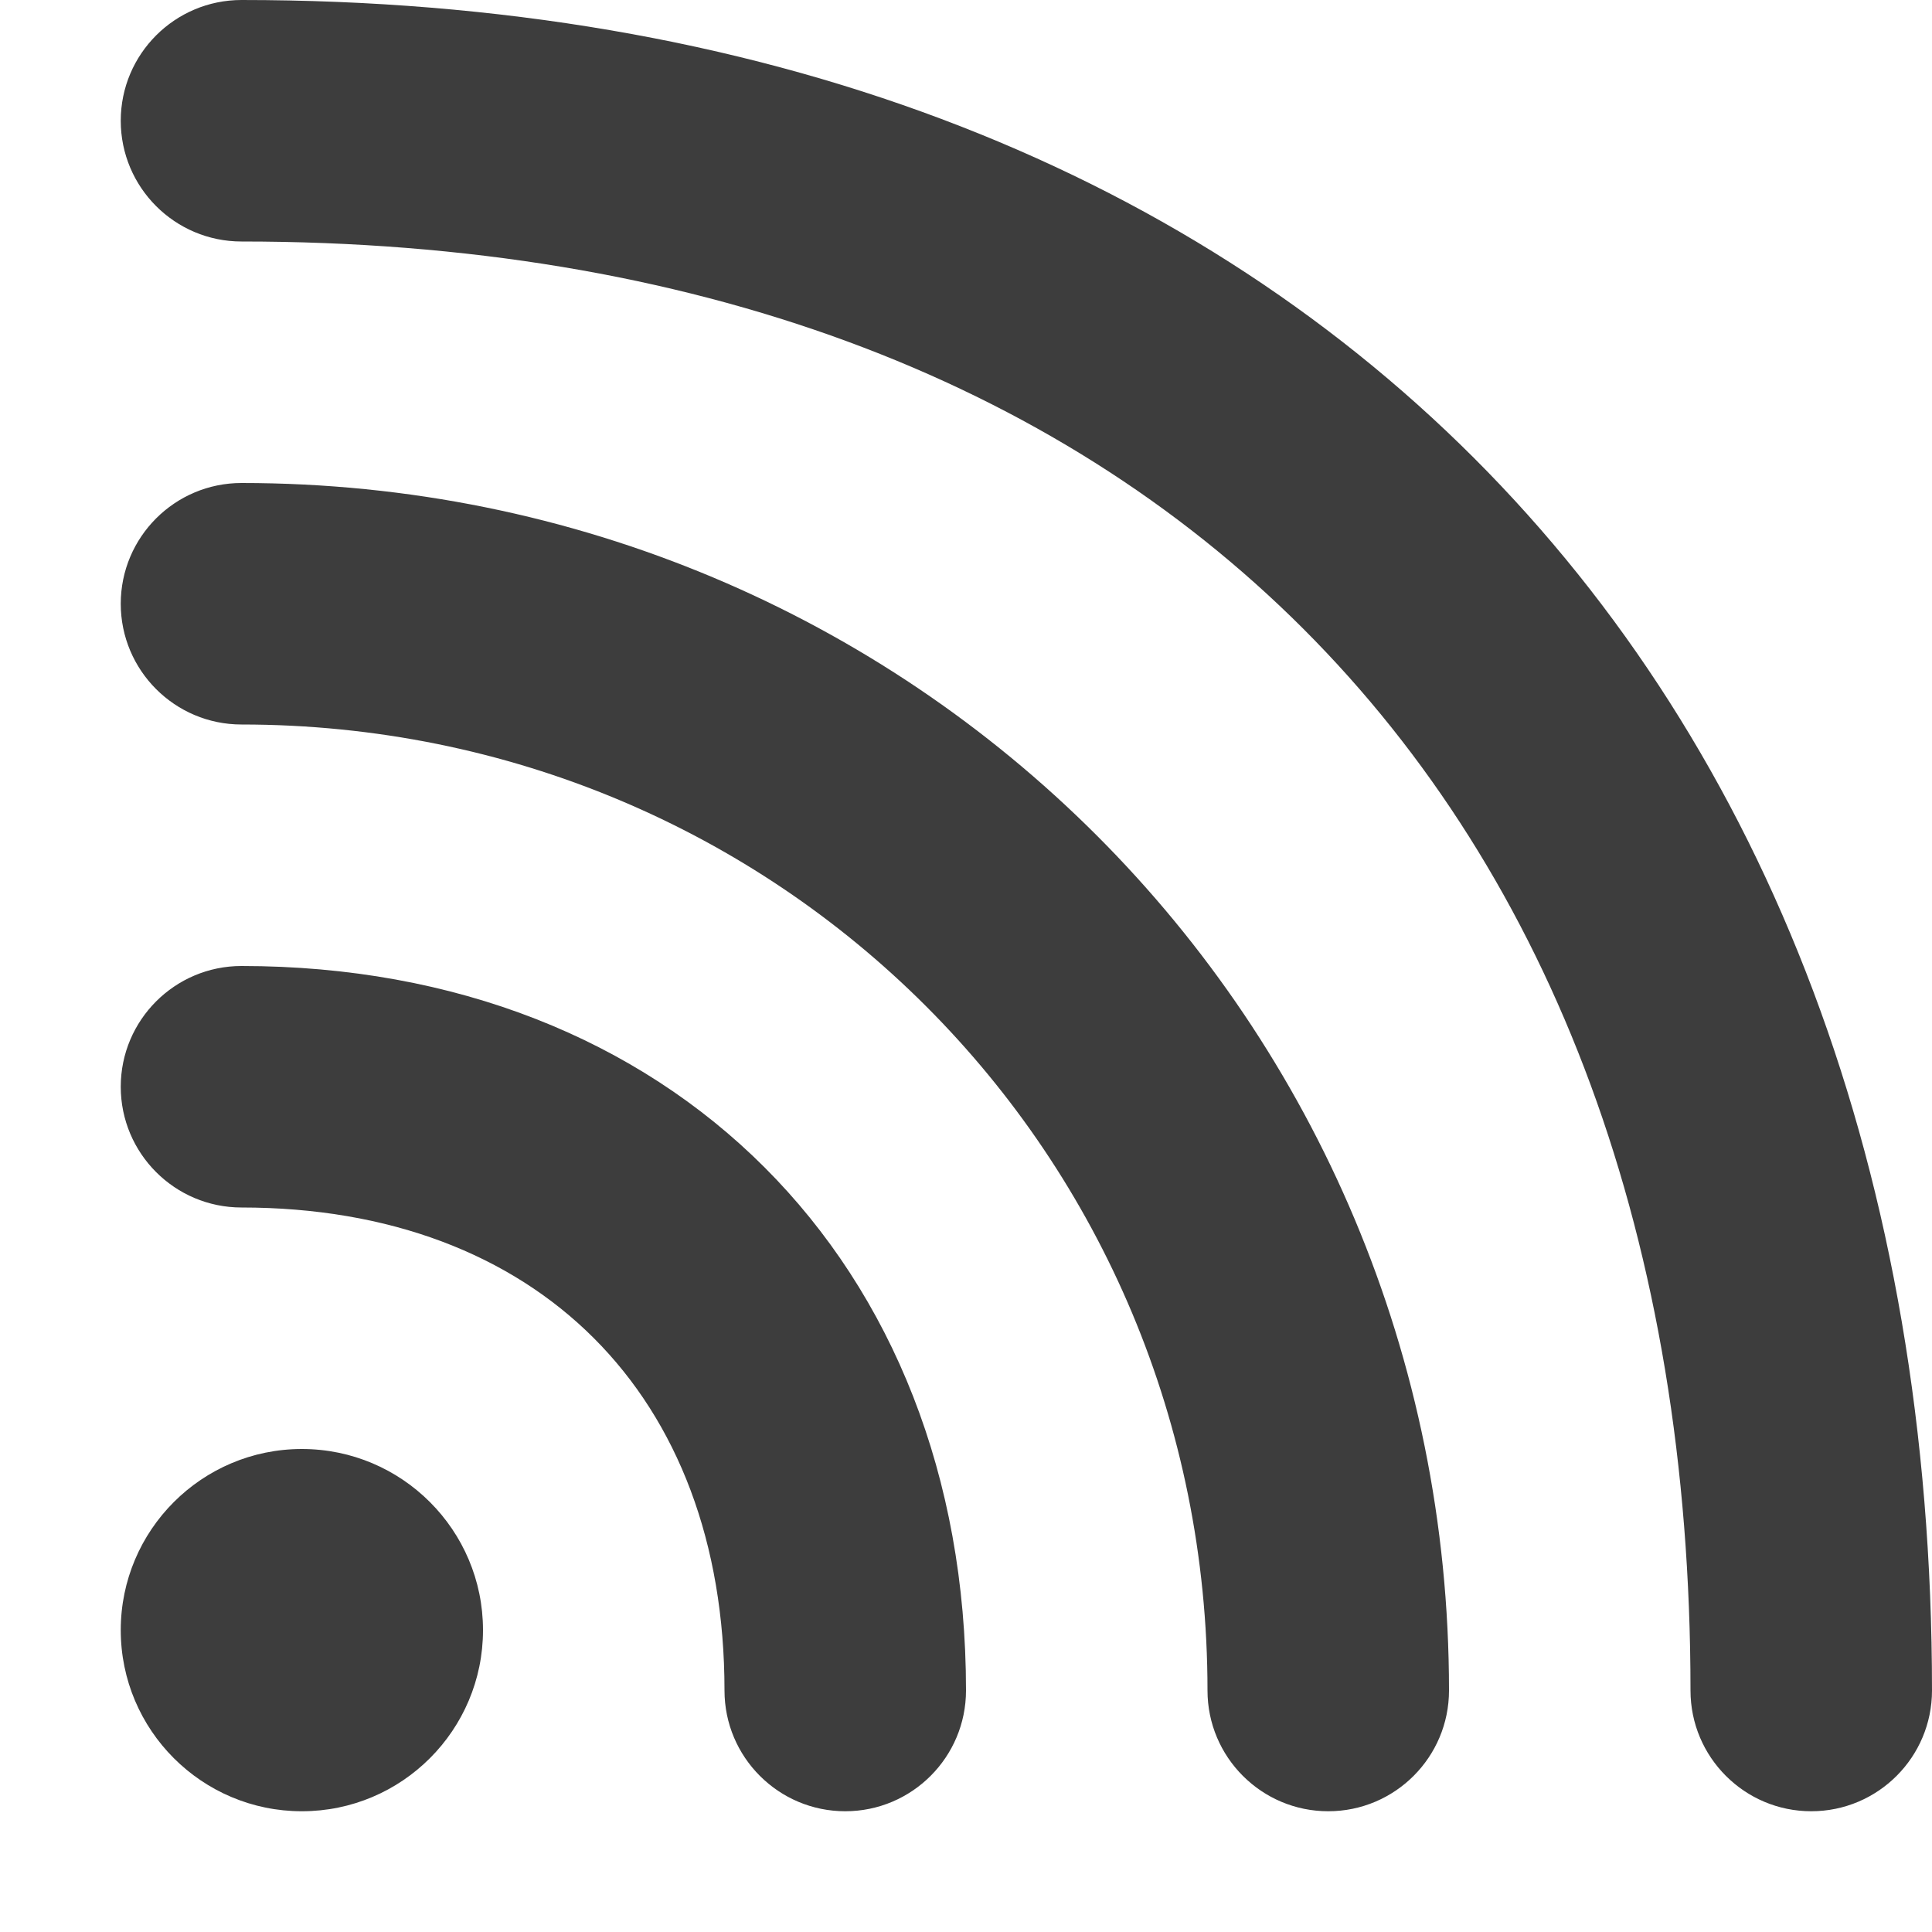 <svg width="16" height="16" viewBox="0 0 16 16" xmlns="http://www.w3.org/2000/svg"><title>icon-rss</title><path d="M2.5 15c.828 0 1.5-.672 1.5-1.5S3.328 12 2.5 12 1 12.672 1 13.5 1.672 15 2.5 15zM2 10c2.448 0 4 1.552 4 4 0 .552.448 1 1 1s1-.448 1-1c0-3.552-2.448-6-6-6-.552 0-1 .448-1 1s.448 1 1 1zm0-4c4.448 0 8 3.552 8 8 0 .552.448 1 1 1s1-.448 1-1C12 8.448 7.552 4 2 4c-.552 0-1 .448-1 1s.448 1 1 1zm0-4c7.448 0 12 4.552 12 12 0 .552.448 1 1 1s1-.448 1-1C16 5.448 10.552 0 2 0c-.552 0-1 .448-1 1s.448 1 1 1z" fill="#3D3D3D" fill-rule="evenodd"/></svg>
